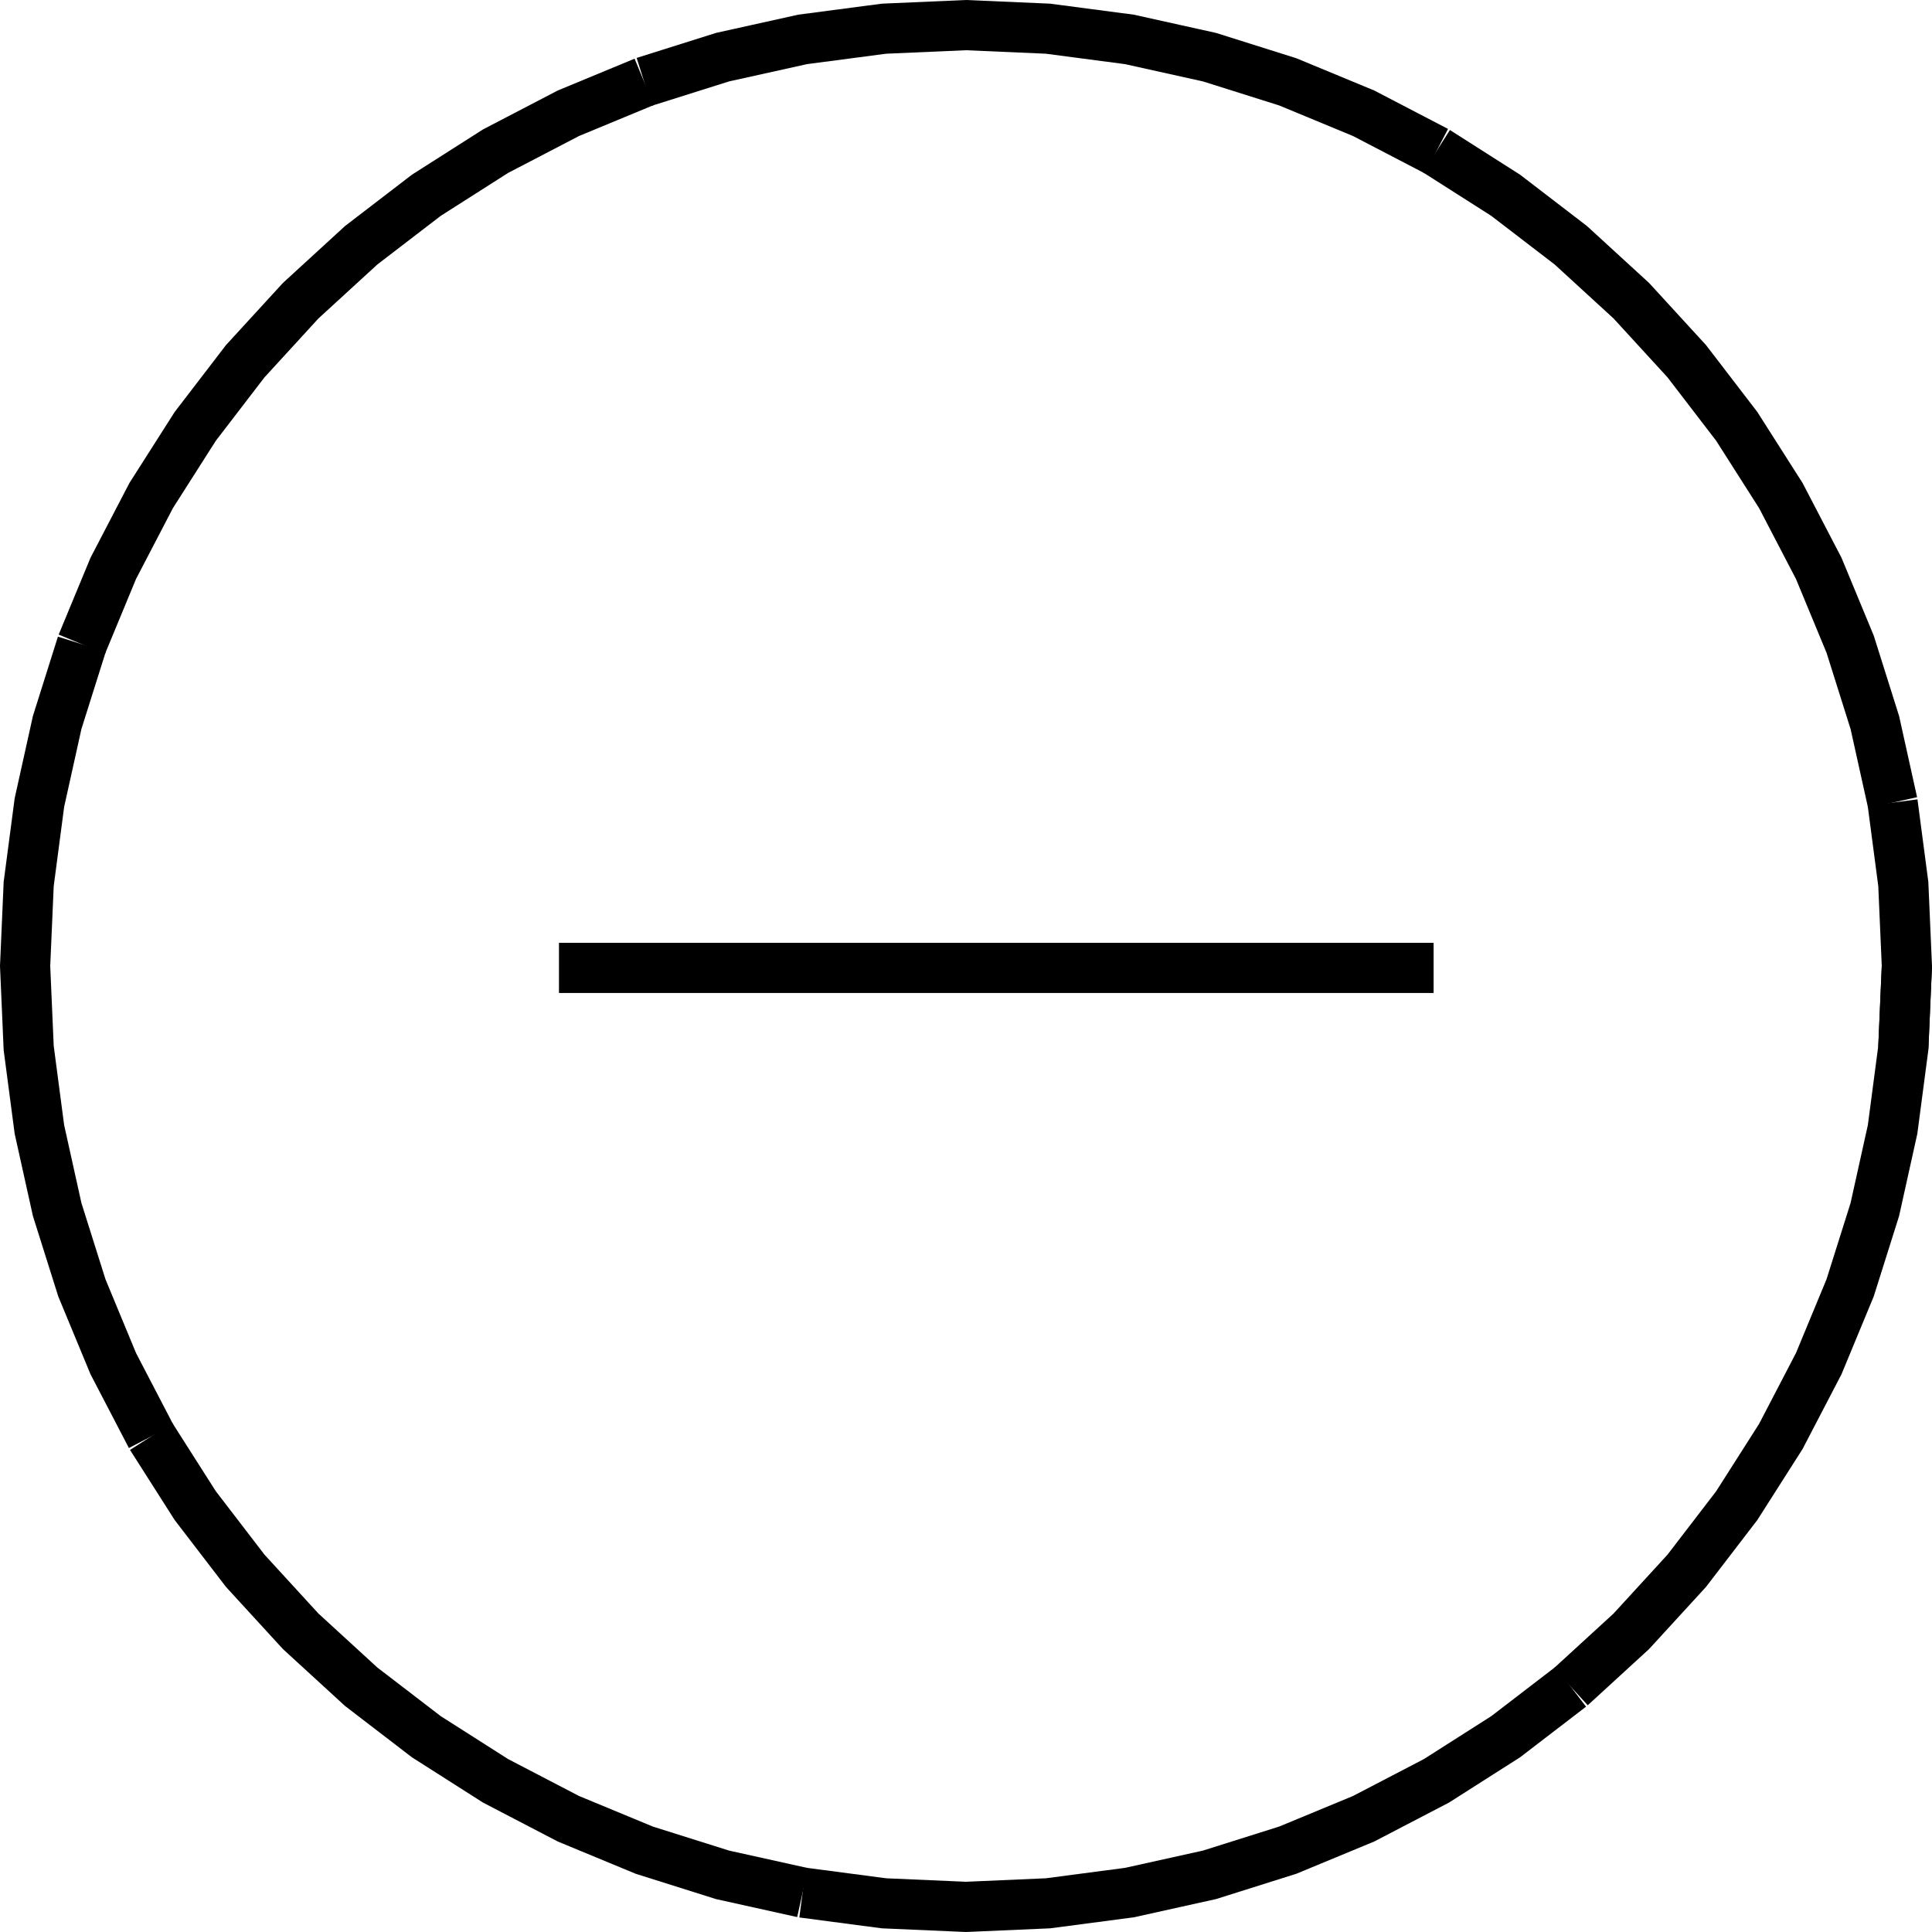 <?xml version="1.0" encoding="UTF-8" standalone="no"?>
<svg
   width="582.062"
   height="582.062"
   viewBox="0 0 582.062 582.062"
   version="1.1"
   id="svg26"
   sodipodi:docname="ENTRES51.hpgl.svg"
   inkscape:version="1.1.2 (0a00cf5339, 2022-02-04)"
   xmlns:inkscape="http://www.inkscape.org/namespaces/inkscape"
   xmlns:sodipodi="http://sodipodi.sourceforge.net/DTD/sodipodi-0.dtd"
   xmlns="http://www.w3.org/2000/svg"
   xmlns:svg="http://www.w3.org/2000/svg">
  <defs
     id="defs30" />
  <sodipodi:namedview
     id="namedview28"
     pagecolor="#ffffff"
     bordercolor="#666666"
     borderopacity="1.0"
     inkscape:pageshadow="2"
     inkscape:pageopacity="0.0"
     inkscape:pagecheckerboard="0"
     showgrid="false"
     inkscape:zoom="1.2682364"
     inkscape:cx="290.95522"
     inkscape:cy="-1329.0109"
     inkscape:window-width="1495"
     inkscape:window-height="970"
     inkscape:window-x="0"
     inkscape:window-y="32"
     inkscape:window-maximized="0"
     inkscape:current-layer="svg26" />
  <g
     id="g2"
     transform="translate(7.566,-1612.232)" />
  <g
     style="fill:none;stroke:#000000;stroke-width:1mm"
     id="g4"
     transform="translate(7.566,-1612.232)" />
  <g
     style="fill:none;stroke:#000000;stroke-width:4mm"
     id="g24"
     transform="translate(7.566,-1612.232)">
    <path
       d="m 424.341,1903.833 h -263.502"
       id="path6" />
    <path
       d="m 566.929,1903.262 -1.079,24.706 -3.227,24.517 -5.353,24.143 -7.436,23.585 -9.463,22.847 -11.419,21.935 -13.287,20.856 -15.054,19.619 -16.707,18.232 -18.232,16.707"
       id="path8" />
    <path
       d="m 465.672,2120.409 -19.619,15.054 -20.856,13.287 -21.935,11.419 -22.847,9.463 -23.585,7.436 -24.142,5.352 -24.518,3.228 -24.706,1.079 -24.705,-1.079 -24.518,-3.228"
       id="path10" />
    <path
       d="m 234.241,2182.42 -24.143,-5.352 -23.584,-7.436 -22.847,-9.463 -21.935,-11.419 -20.856,-13.287 -19.619,-15.054 -18.232,-16.707 -16.707,-18.232 -15.054,-19.619 -13.287,-20.856"
       id="path12" />
    <path
       d="m 37.977,2044.995 -11.419,-21.935 -9.463,-22.847 -7.436,-23.585 -5.353,-24.143 -3.228,-24.517 L -1.3344028e-5,1903.262 1.078,1878.557 l 3.228,-24.518 5.353,-24.143 7.436,-23.584"
       id="path14" />
    <path
       d="m 17.095,1806.312 9.463,-22.847 11.419,-21.935 13.287,-20.856 15.054,-19.619 16.707,-18.232 18.232,-16.707 19.619,-15.054 20.856,-13.287 21.935,-11.419 22.847,-9.463"
       id="path16" />
    <path
       d="m 186.514,1636.893 23.584,-7.436 24.143,-5.353 24.518,-3.228 24.705,-1.078 24.706,1.078 24.517,3.228 24.143,5.352 23.585,7.437 22.847,9.463 21.935,11.419"
       id="path18" />
    <path
       d="m 425.197,1657.775 20.856,13.287 19.619,15.054 18.232,16.707 16.707,18.232 15.054,19.619 13.287,20.856 11.419,21.935 9.463,22.847 7.436,23.584 5.353,24.143"
       id="path20" />
    <path
       d="m 562.623,1854.039 3.227,24.518 1.079,24.705 -1.079,24.706"
       id="path22" />
  </g>
</svg>
